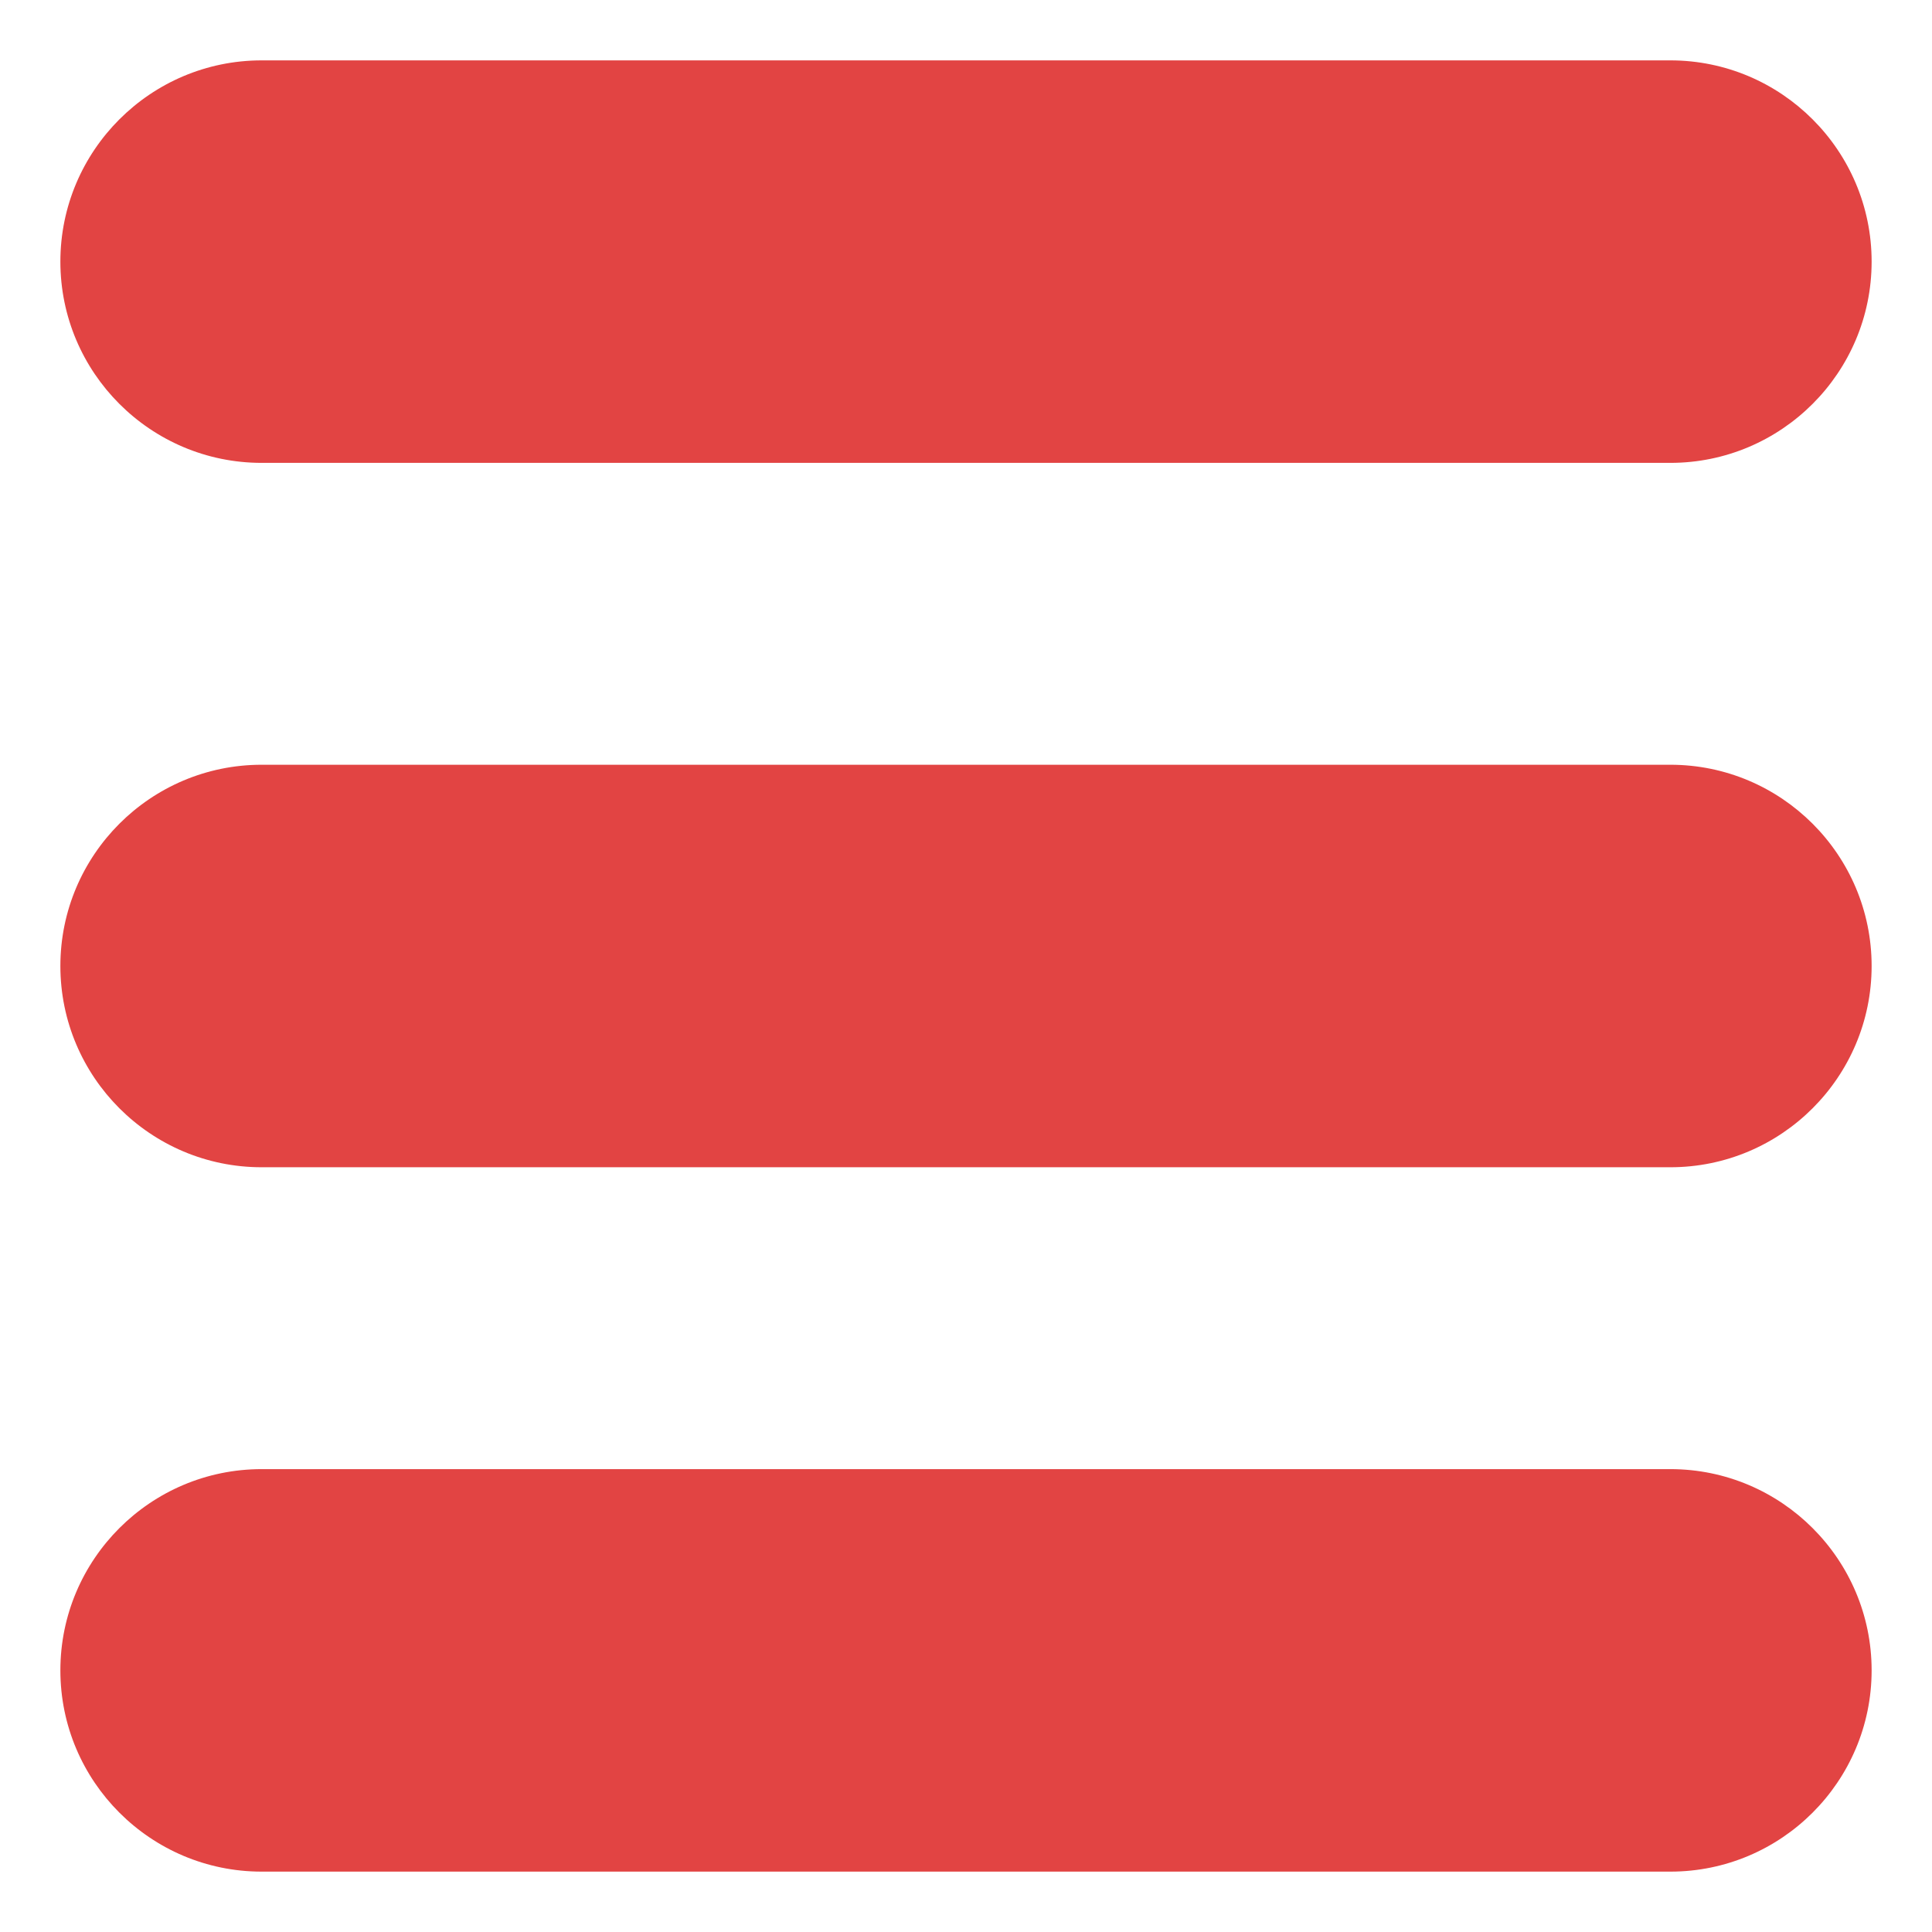 <svg width="24" height="24" viewBox="0 0 24 24" fill="none" xmlns="http://www.w3.org/2000/svg">
<path d="M20.75 18.25H3.25C1.871 18.25 0.75 19.371 0.75 20.75C0.75 22.129 1.871 23.25 3.25 23.25H20.75C22.129 23.25 23.25 22.129 23.25 20.75C23.25 19.371 22.129 18.25 20.75 18.25ZM20.75 9.5H3.25C1.871 9.5 0.75 10.621 0.75 12C0.75 13.379 1.871 14.5 3.25 14.5H20.75C22.129 14.5 23.25 13.379 23.25 12C23.25 10.621 22.129 9.5 20.75 9.5ZM20.75 0.75H3.25C1.871 0.75 0.75 1.871 0.75 3.25C0.75 4.629 1.871 5.75 3.25 5.75H20.75C22.129 5.75 23.25 4.629 23.25 3.25C23.25 1.871 22.129 0.75 20.75 0.75Z" fill="#E24443"/>
</svg>
